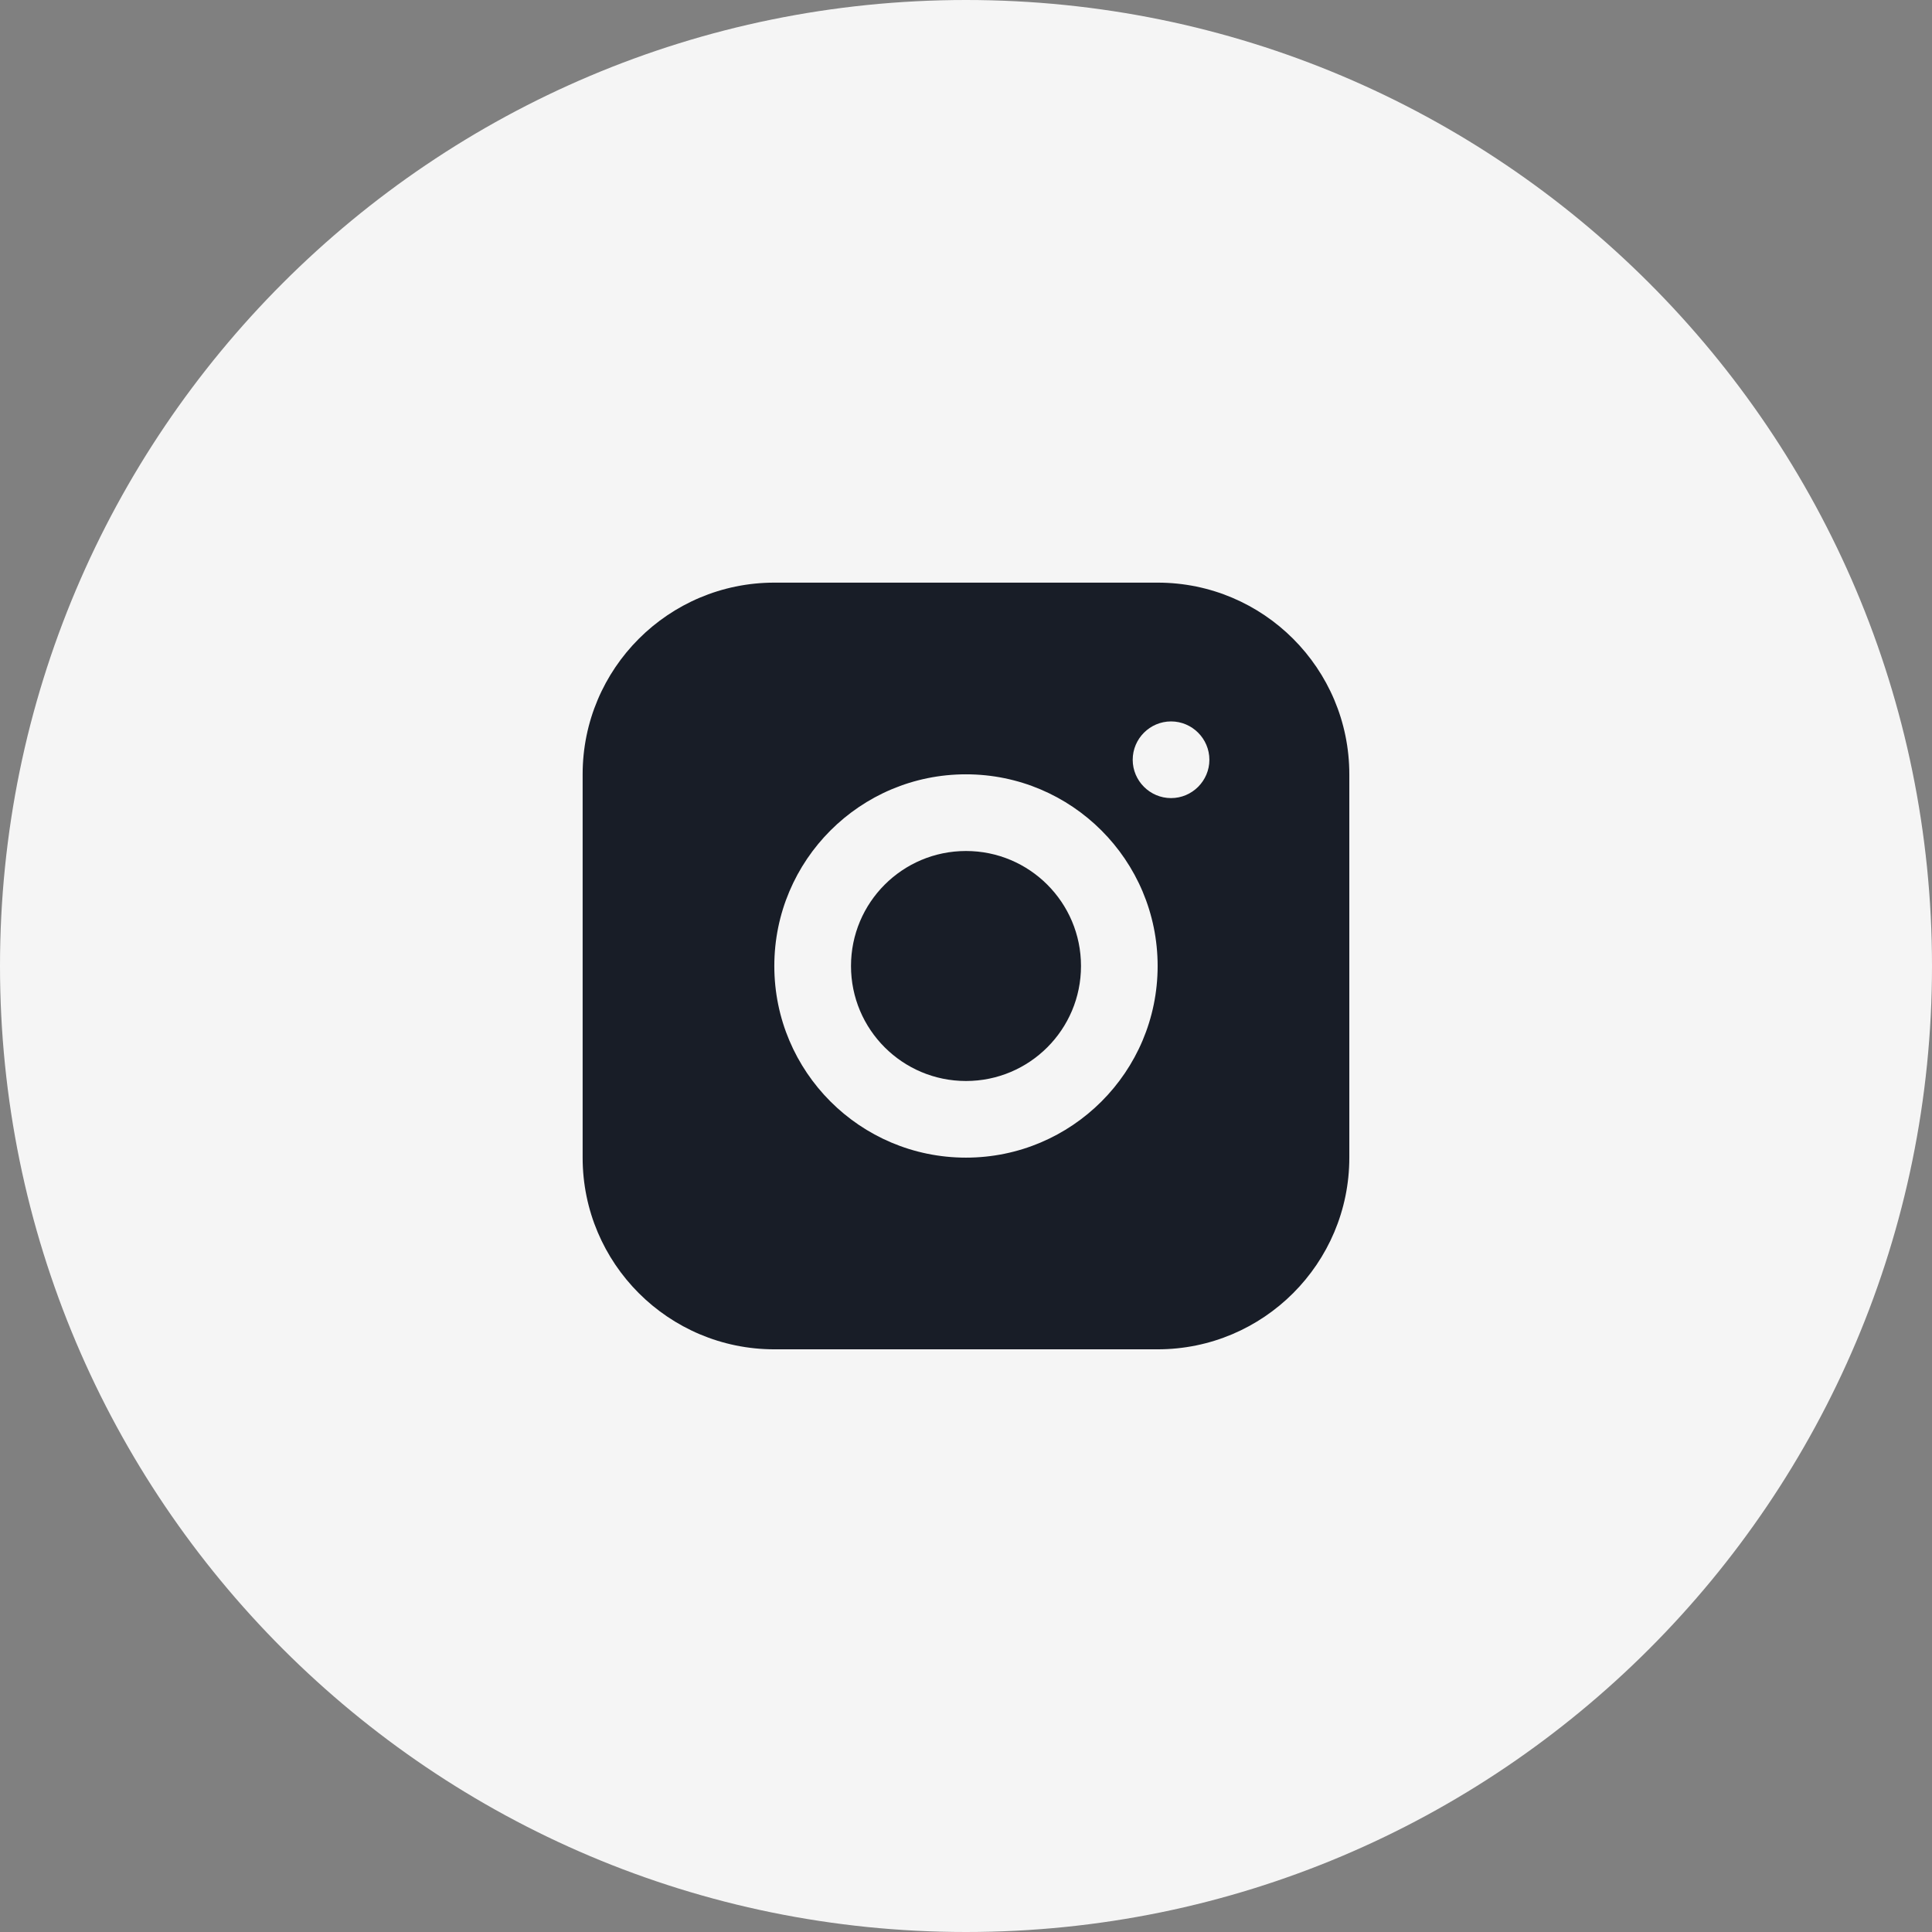 <svg width="42" height="42" viewBox="0 0 42 42" fill="none" xmlns="http://www.w3.org/2000/svg">
<rect x="0" y="0" width="42" height="42" fill="#808080" stroke="none"/>
<path d="M0 21C0 9.402 9.402 0 21 0C32.598 0 42 9.402 42 21C42 32.598 32.598 42 21 42C9.402 42 0 32.598 0 21Z" fill="#F5F5F5"/>
<path d="M25.166 12.666H16.833C14.533 12.666 12.666 14.533 12.666 16.833V25.166C12.666 27.466 14.533 29.333 16.833 29.333H25.166C27.466 29.333 29.333 27.466 29.333 25.166V16.833C29.333 14.533 27.466 12.666 25.166 12.666ZM20.999 25.166C18.699 25.166 16.833 23.3 16.833 21C16.833 18.7 18.699 16.833 20.999 16.833C23.299 16.833 25.166 18.7 25.166 21C25.166 23.3 23.299 25.166 20.999 25.166ZM25.458 17.35C24.999 17.35 24.624 16.975 24.624 16.517C24.624 16.058 24.999 15.683 25.458 15.683C25.916 15.683 26.291 16.058 26.291 16.517C26.291 16.975 25.916 17.35 25.458 17.35Z" fill="#181D27"/>
<path d="M21 23.5C22.381 23.5 23.5 22.381 23.5 21C23.5 19.619 22.381 18.5 21 18.5C19.619 18.5 18.5 19.619 18.5 21C18.5 22.381 19.619 23.5 21 23.5Z" fill="#181D27"/>
</svg>
